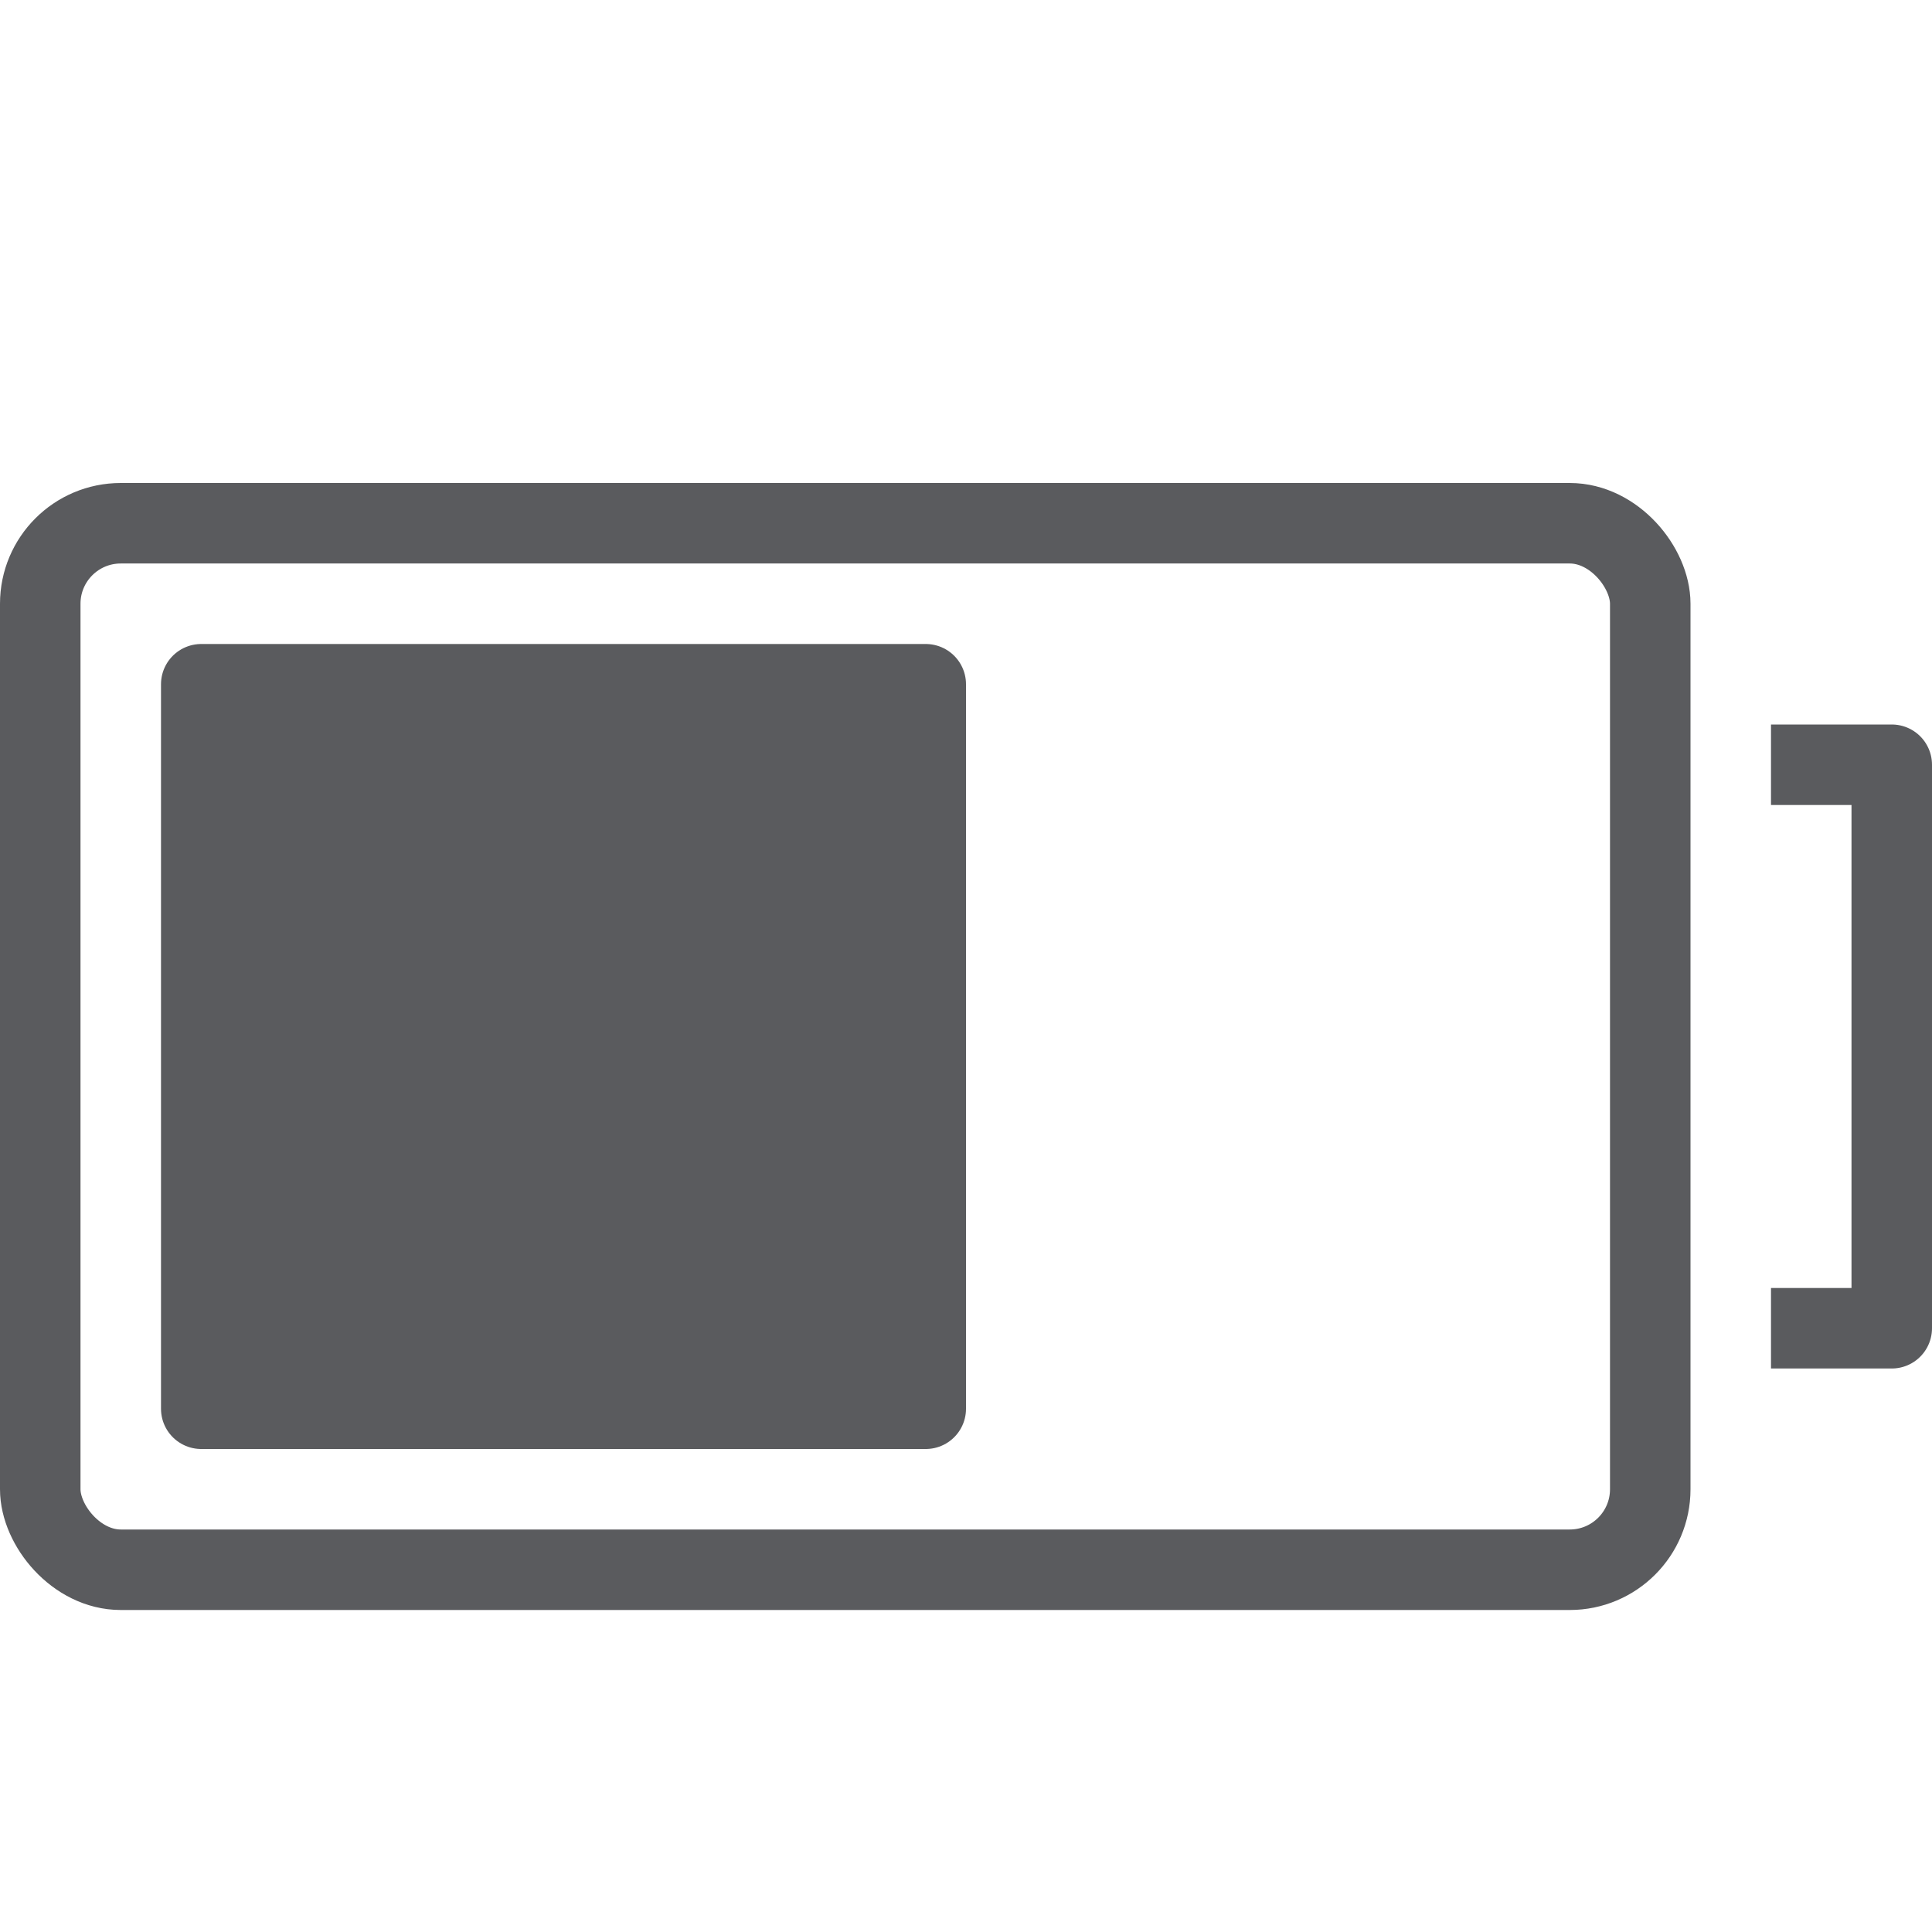 <svg id="Layer_1" data-name="Layer 1" xmlns="http://www.w3.org/2000/svg" viewBox="0 0 24 24"><title>unity-interface-24px-battery-half-full</title><rect x="0.5" y="6.5" width="20" height="13" rx="1" ry="1" style="fill:none;stroke:#5a5b5e;stroke-linecap:square;stroke-linejoin:round"/><rect x="2.5" y="8.5" width="9" height="9" style="fill:#5a5b5e;stroke:#5a5b5e;stroke-linecap:round;stroke-linejoin:round"/><polyline points="22.5 9.5 23.5 9.5 23.5 16.5 22.5 16.5" style="fill:none;stroke:#5a5b5e;stroke-linecap:square;stroke-linejoin:round"/></svg>